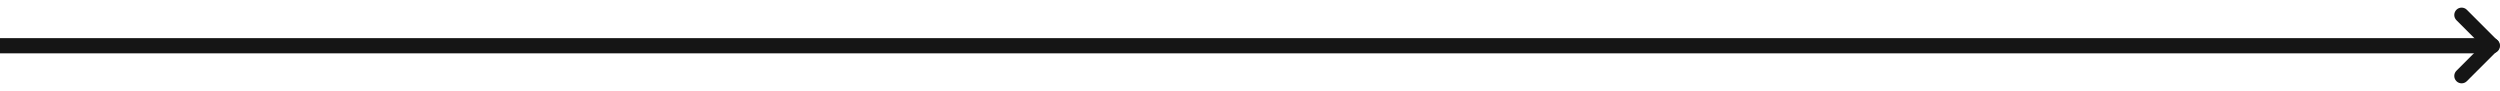 <svg width="164" height="6" viewBox="0 0 164 6" fill="none" xmlns="http://www.w3.org/2000/svg">
<path fill-rule="evenodd" clip-rule="evenodd" d="M164 3C164 3.276 163.776 3.5 163.5 3.5H0V2.5H163.5C163.776 2.5 164 2.724 164 3Z" fill="#151515"/>
<path fill-rule="evenodd" clip-rule="evenodd" d="M161.825 0.642C161.636 0.453 161.33 0.453 161.142 0.642C160.953 0.83 160.953 1.136 161.142 1.325L162.8 2.983L161.142 4.642C160.953 4.83 160.953 5.136 161.142 5.325C161.33 5.514 161.636 5.514 161.825 5.325L163.825 3.325C164.014 3.136 164.014 2.83 163.825 2.642L161.825 0.642Z" fill="#151515"/>
</svg>
